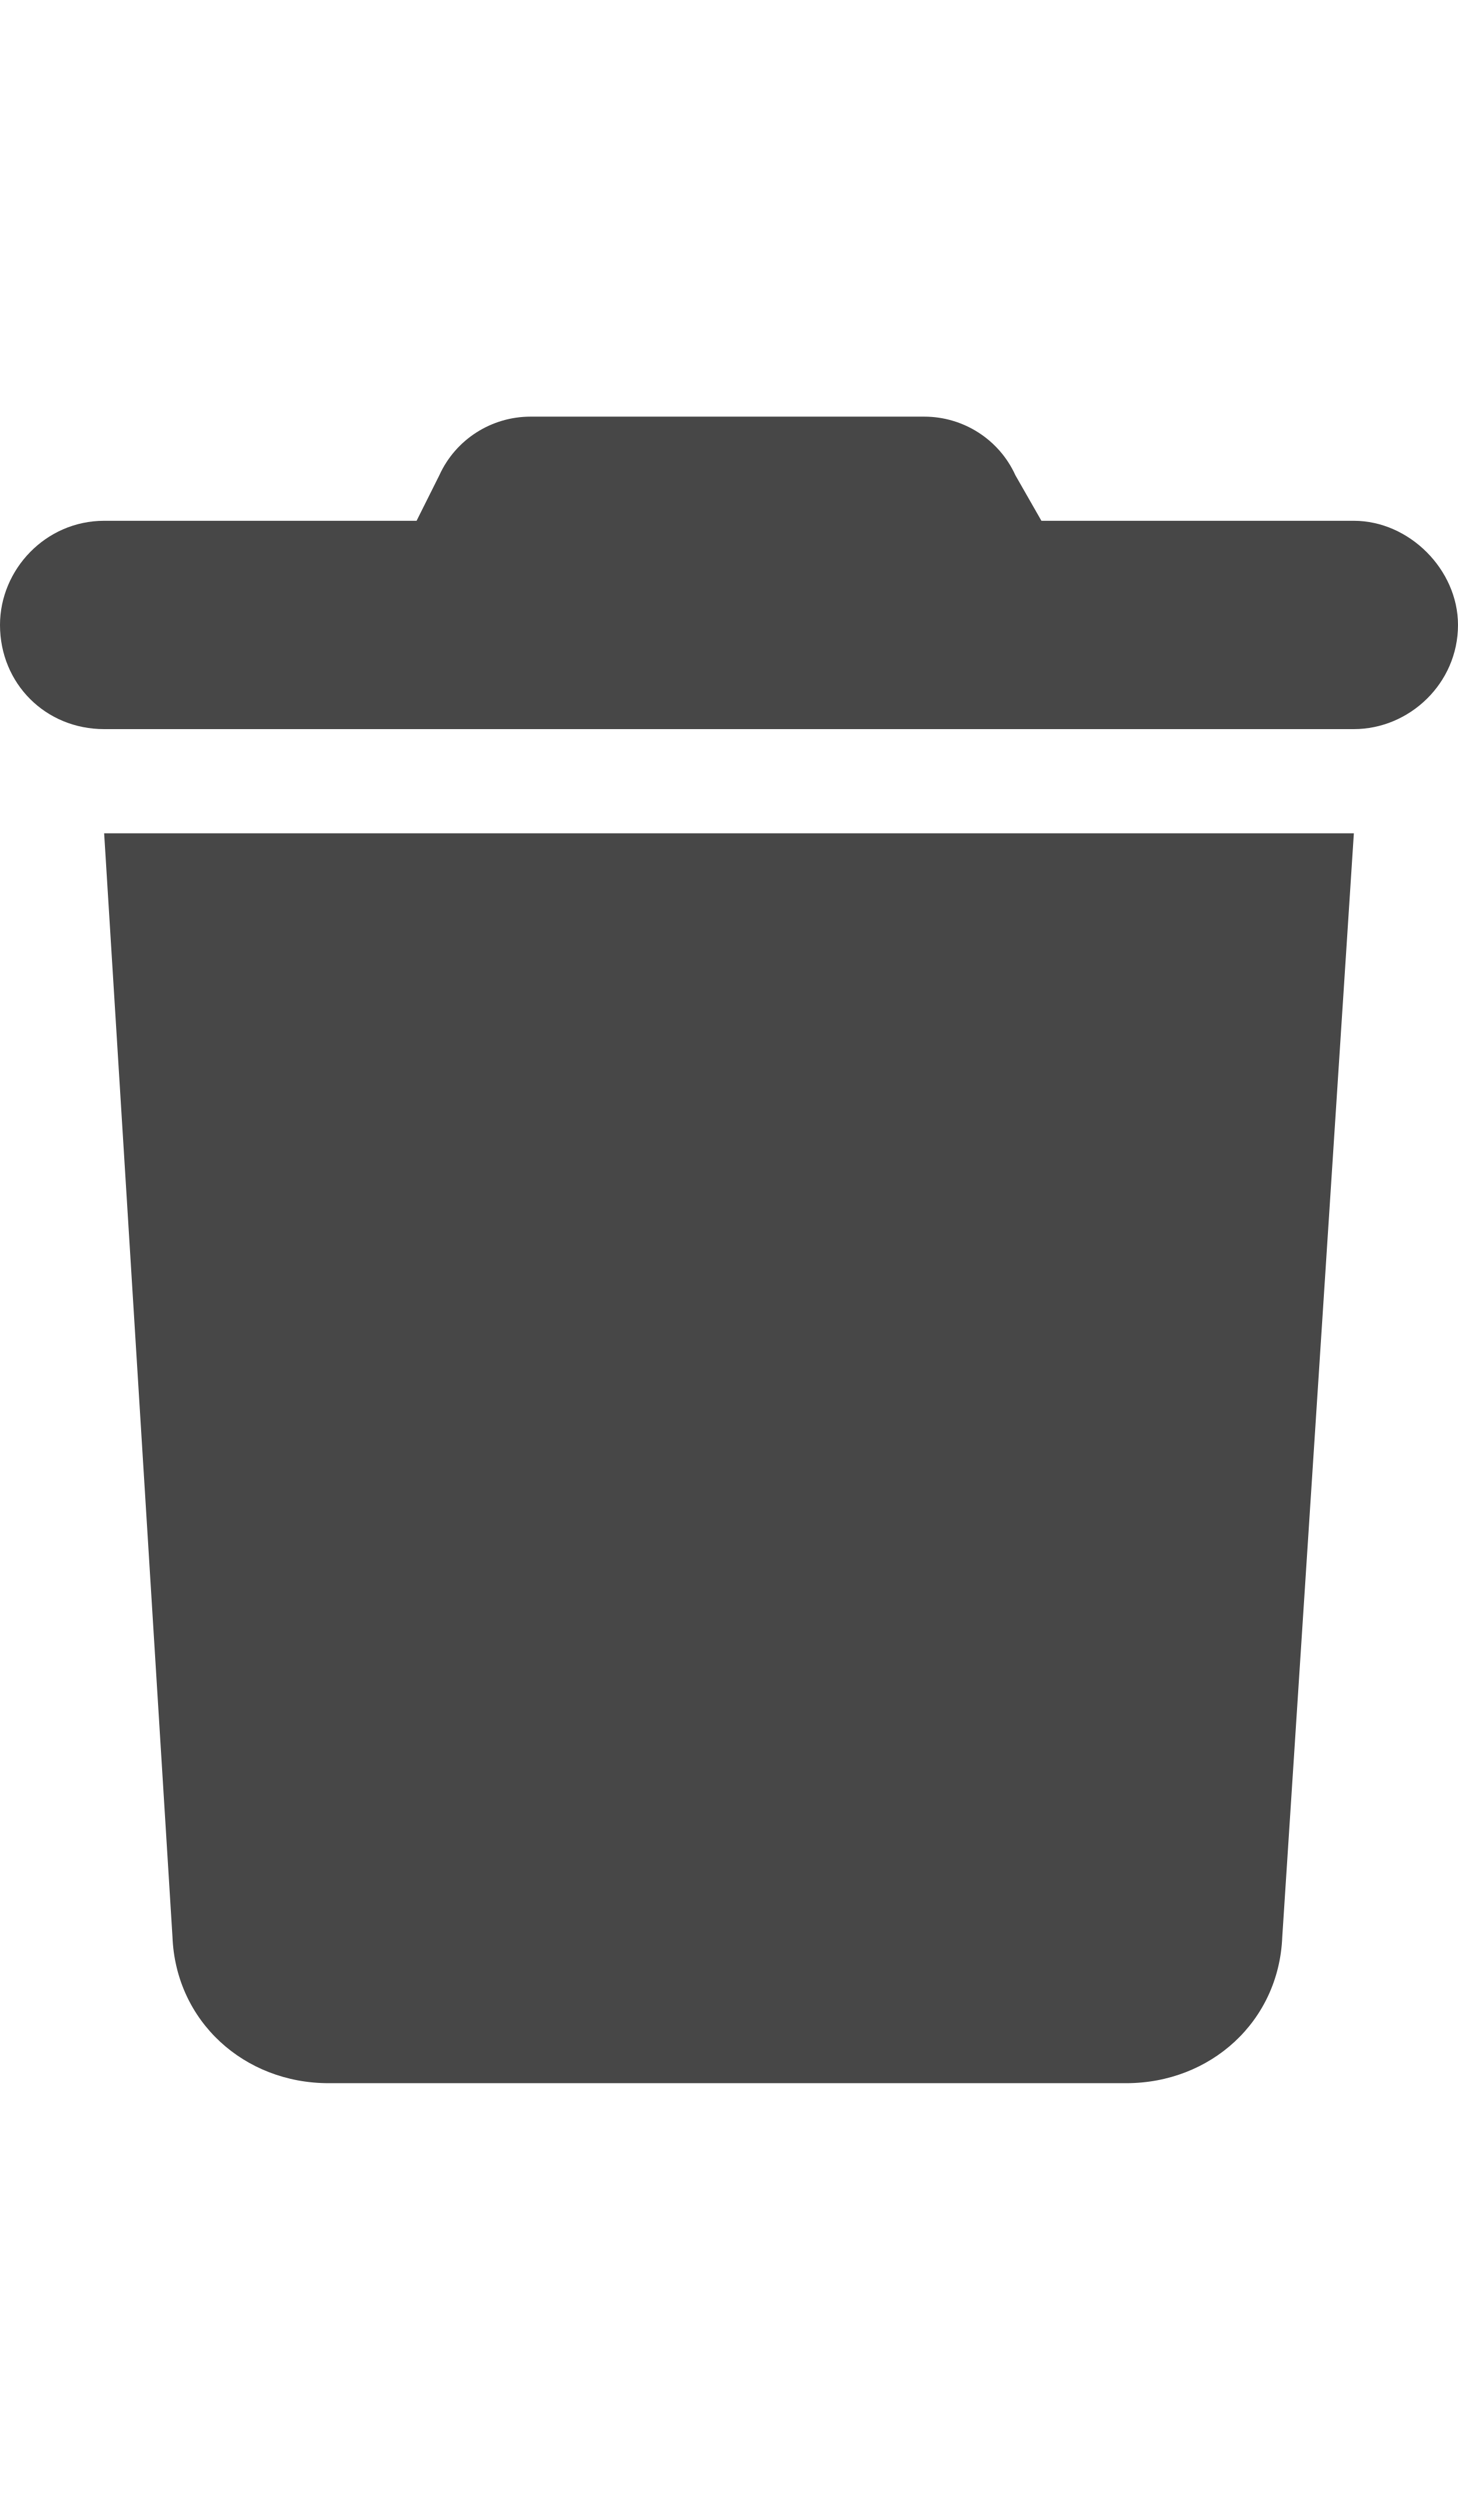 <svg width="21" height="36" viewBox="0 0 21 36" fill="none" xmlns="http://www.w3.org/2000/svg">
<g id="label-paired / xl / trash-xl / fill" clip-path="url(#clip0_2556_19931)">
<path id="icon" d="M6.328 6.844C6.562 6.328 7.078 6 7.641 6H13.312C13.875 6 14.391 6.328 14.625 6.844L15 7.5H19.5C20.297 7.5 21 8.203 21 9C21 9.844 20.297 10.5 19.5 10.5H1.5C0.656 10.5 0 9.844 0 9C0 8.203 0.656 7.5 1.5 7.5H6L6.328 6.844ZM19.5 12L18.469 27.891C18.422 29.109 17.438 30 16.219 30H4.734C3.516 30 2.531 29.109 2.484 27.891L1.5 12H19.5Z" fill="black" fill-opacity="0.72"/>
</g>
<defs>
<clipPath id="clip0_2556_19931">
<rect width="21" height="36" fill="white"/>
</clipPath>
</defs>
</svg>
